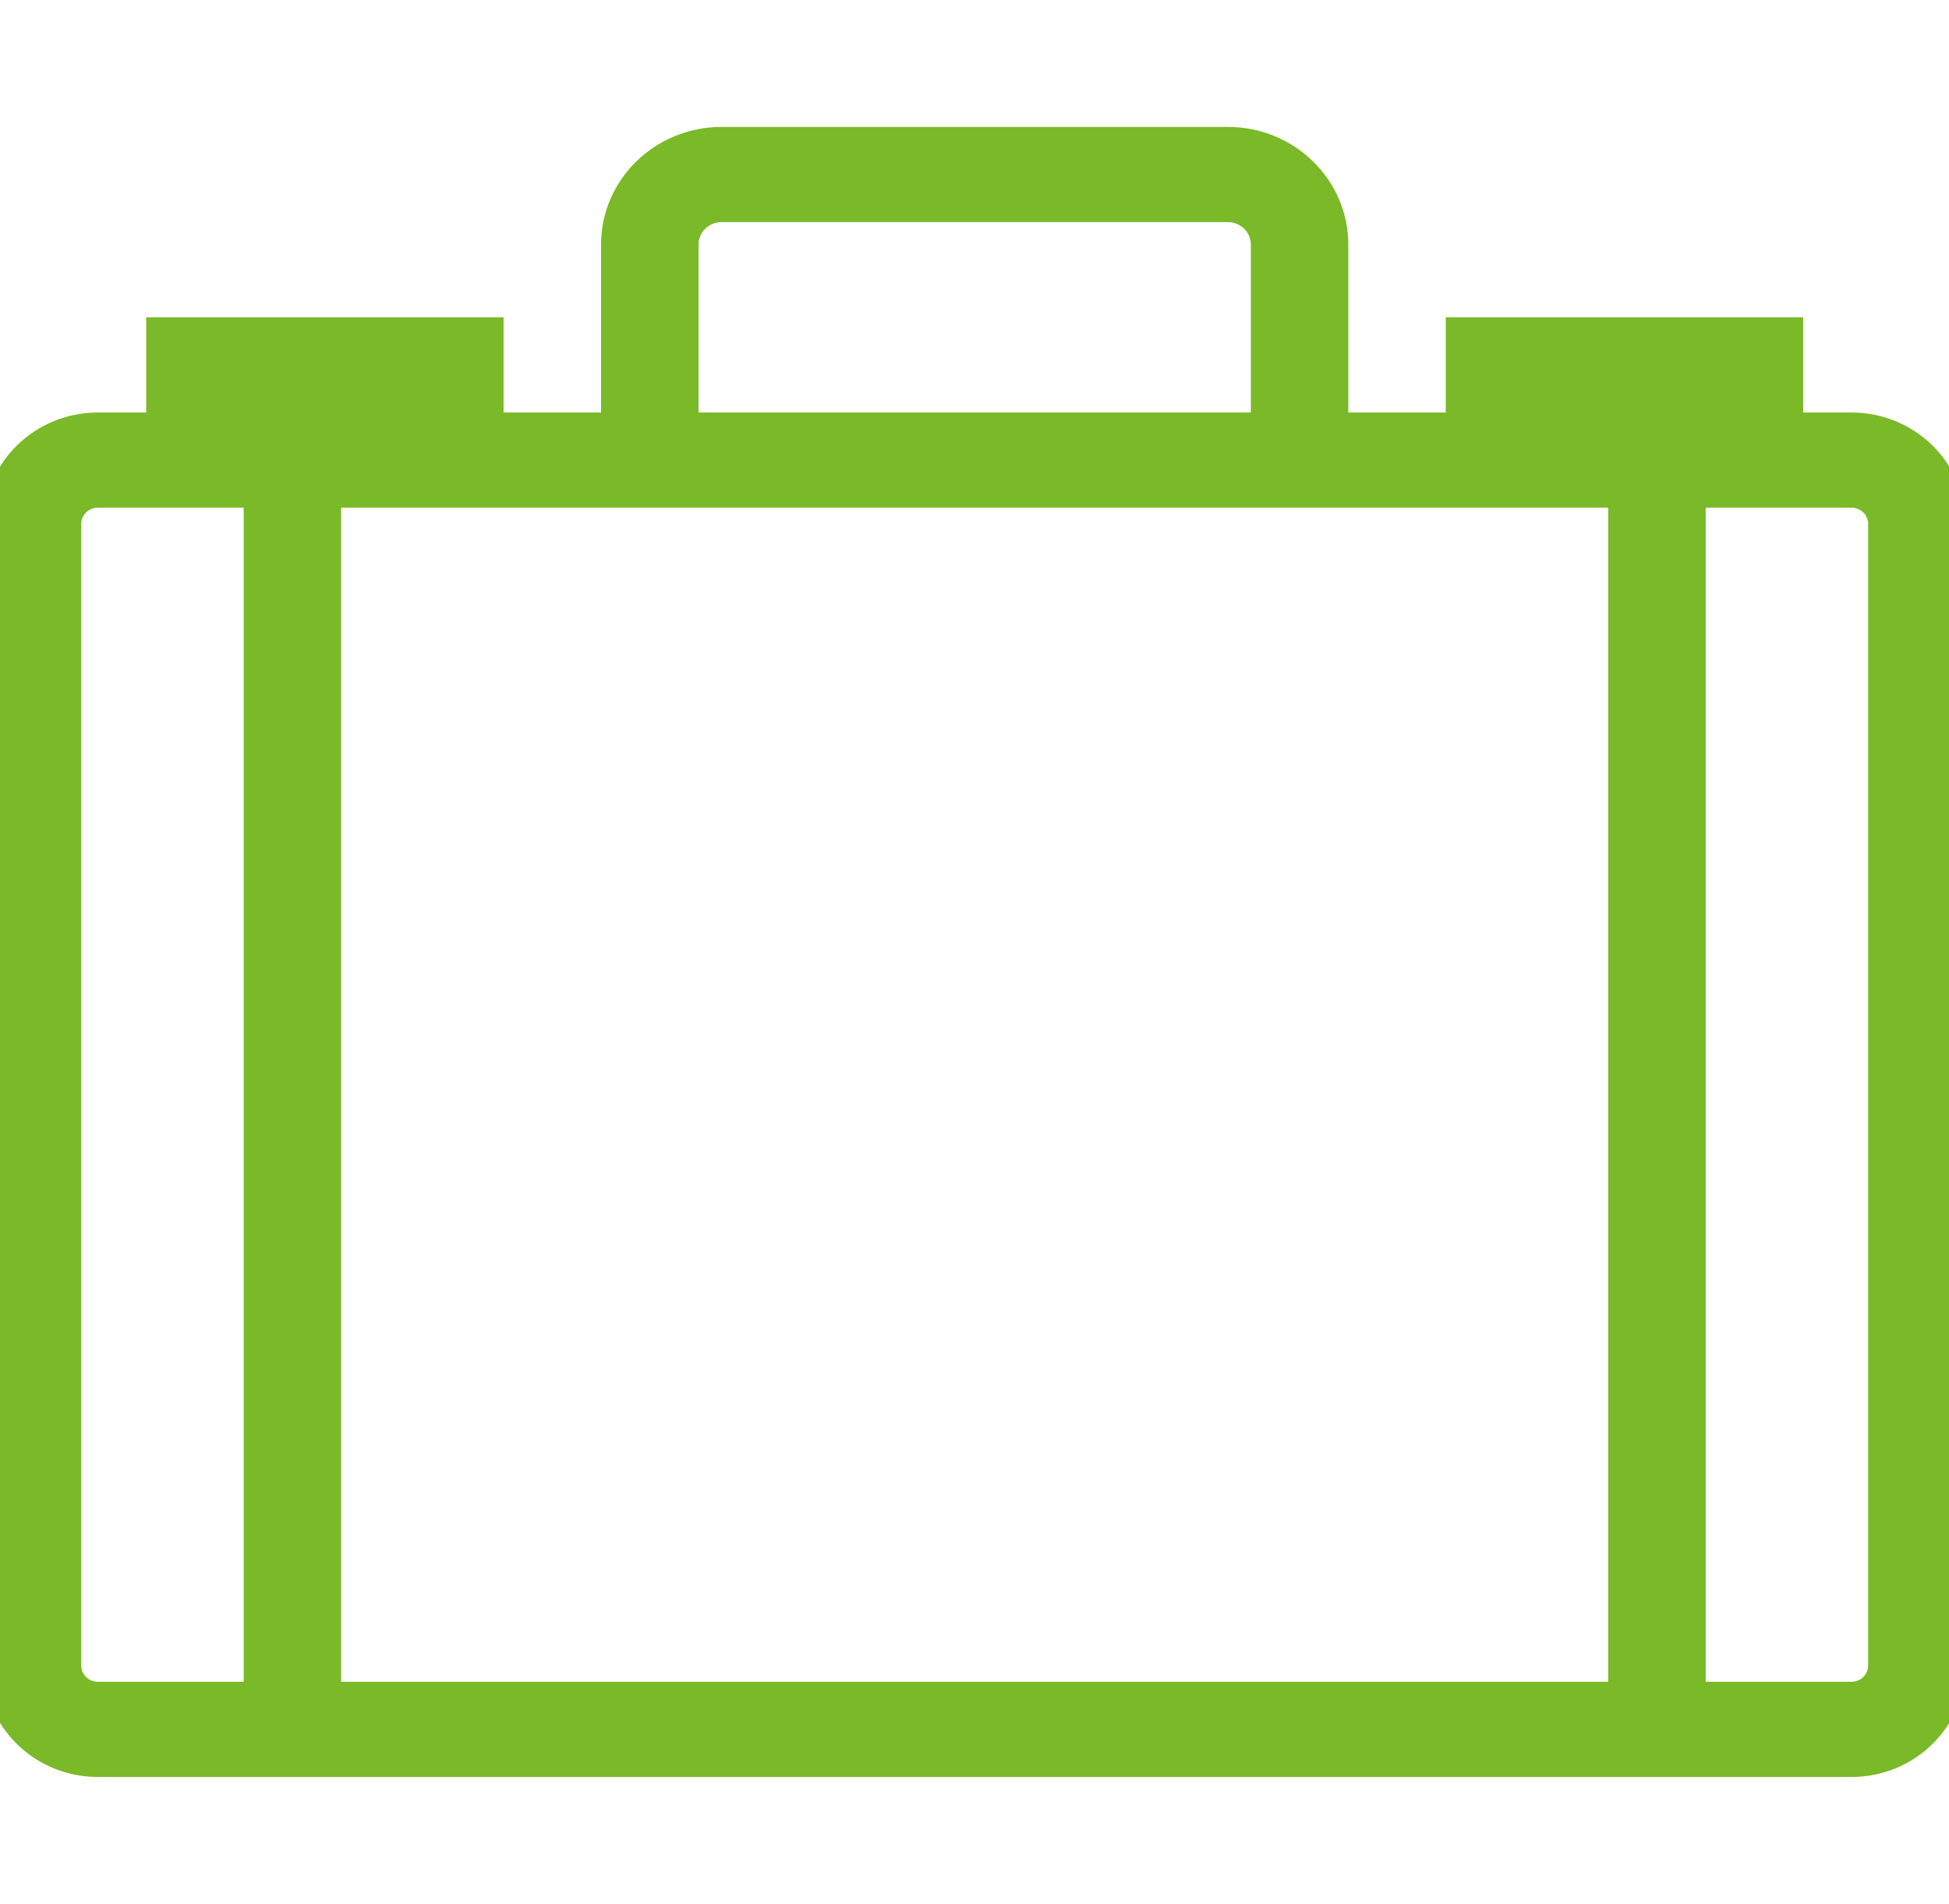 <svg width="43" height="42" xmlns="http://www.w3.org/2000/svg" xmlns:xlink="http://www.w3.org/1999/xlink" overflow="hidden"><defs><clipPath id="clip0"><rect x="62" y="394" width="43" height="42"/></clipPath></defs><g clip-path="url(#clip0)" transform="translate(-62 -394)"><path d="M39.893 9.45 38.5 9.45 38.5 7.35 31.5 7.35 31.5 9.45 28.7 9.45 28.7 5.394C28.7 4.157 27.693 3.15 26.456 3.15L15.544 3.15C14.307 3.15 13.3 4.157 13.3 5.394L13.3 9.45 10.5 9.45 10.5 7.35 3.5 7.35 3.5 9.45 2.107 9.45C0.946 9.45 0 10.396 0 11.557L0 36.743C0 37.904 0.946 38.85 2.107 38.85L39.893 38.85C41.054 38.85 42 37.904 42 36.743L42 11.557C42 10.396 41.054 9.45 39.893 9.45ZM32.9 8.75 37.1 8.75 37.1 9.45 32.9 9.45 32.9 8.75ZM14.7 5.394C14.7 4.929 15.079 4.55 15.544 4.55L26.456 4.55C26.921 4.55 27.3 4.929 27.3 5.394L27.3 9.45 14.7 9.45 14.7 5.394ZM13.3 10.85 28.7 10.85 31.5 10.85 35 10.85 35 37.45 7 37.45 7 10.85 10.5 10.85 13.3 10.85ZM4.9 8.75 9.1 8.75 9.1 9.45 4.9 9.45 4.9 8.75ZM1.4 36.743 1.4 11.557C1.4 11.167 1.717 10.85 2.107 10.85L3.5 10.85 5.6 10.85 5.6 37.45 2.107 37.45C1.717 37.45 1.4 37.133 1.4 36.743ZM40.6 36.743C40.6 37.133 40.283 37.45 39.893 37.45L36.4 37.45 36.4 10.85 38.5 10.85 39.893 10.85C40.283 10.85 40.6 11.167 40.6 11.557L40.6 36.743Z" stroke="#7AB927" stroke-width="0.7" fill="#7AB927" transform="matrix(1.024 0 0 1 62 394)"/></g></svg>